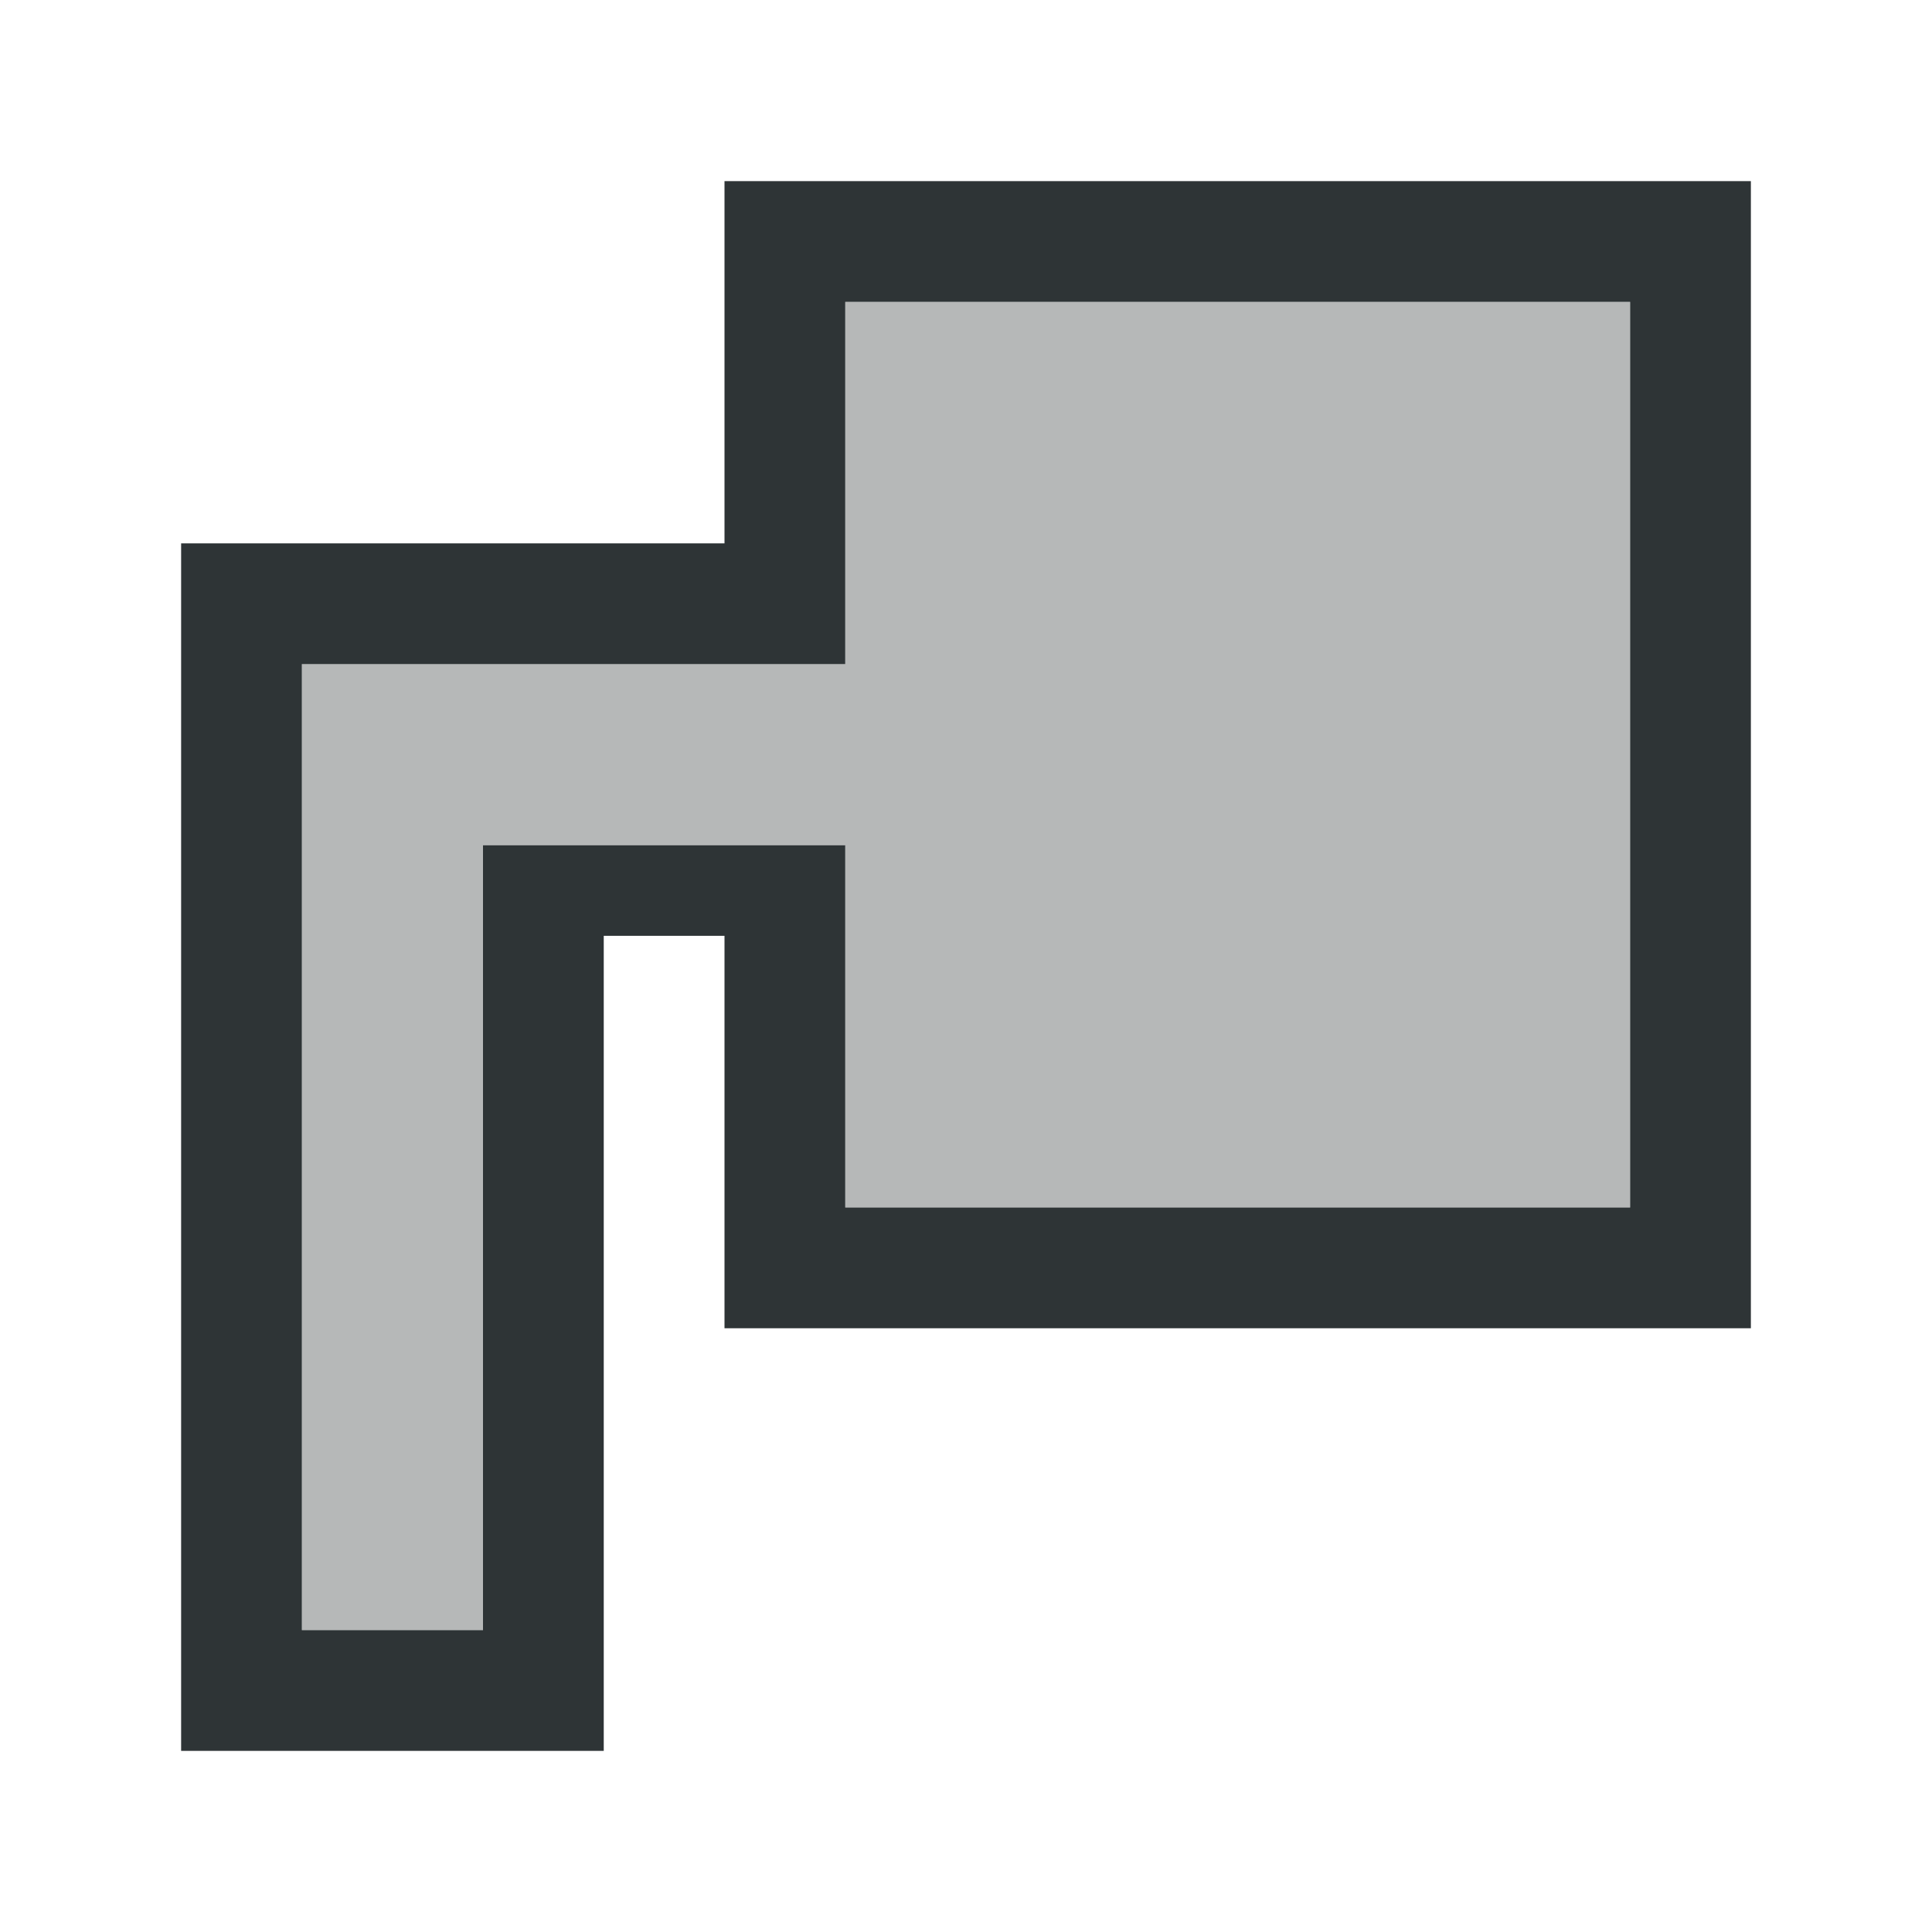 <svg height="32" viewBox="0 0 32 32" width="32" xmlns="http://www.w3.org/2000/svg"><g fill="#2e3436"><path d="m12 3v6h-9v1.334 18.666h7v-13.5h2v6.5h17v-19zm2 2h13v15h-13v-6h-6v1.5 11.5h-3v-16h7 2z" stroke-width="1.333"/><path d="m14 5v6h-9v16h3v-13h6v6h13v-15z" opacity=".35"/></g></svg>